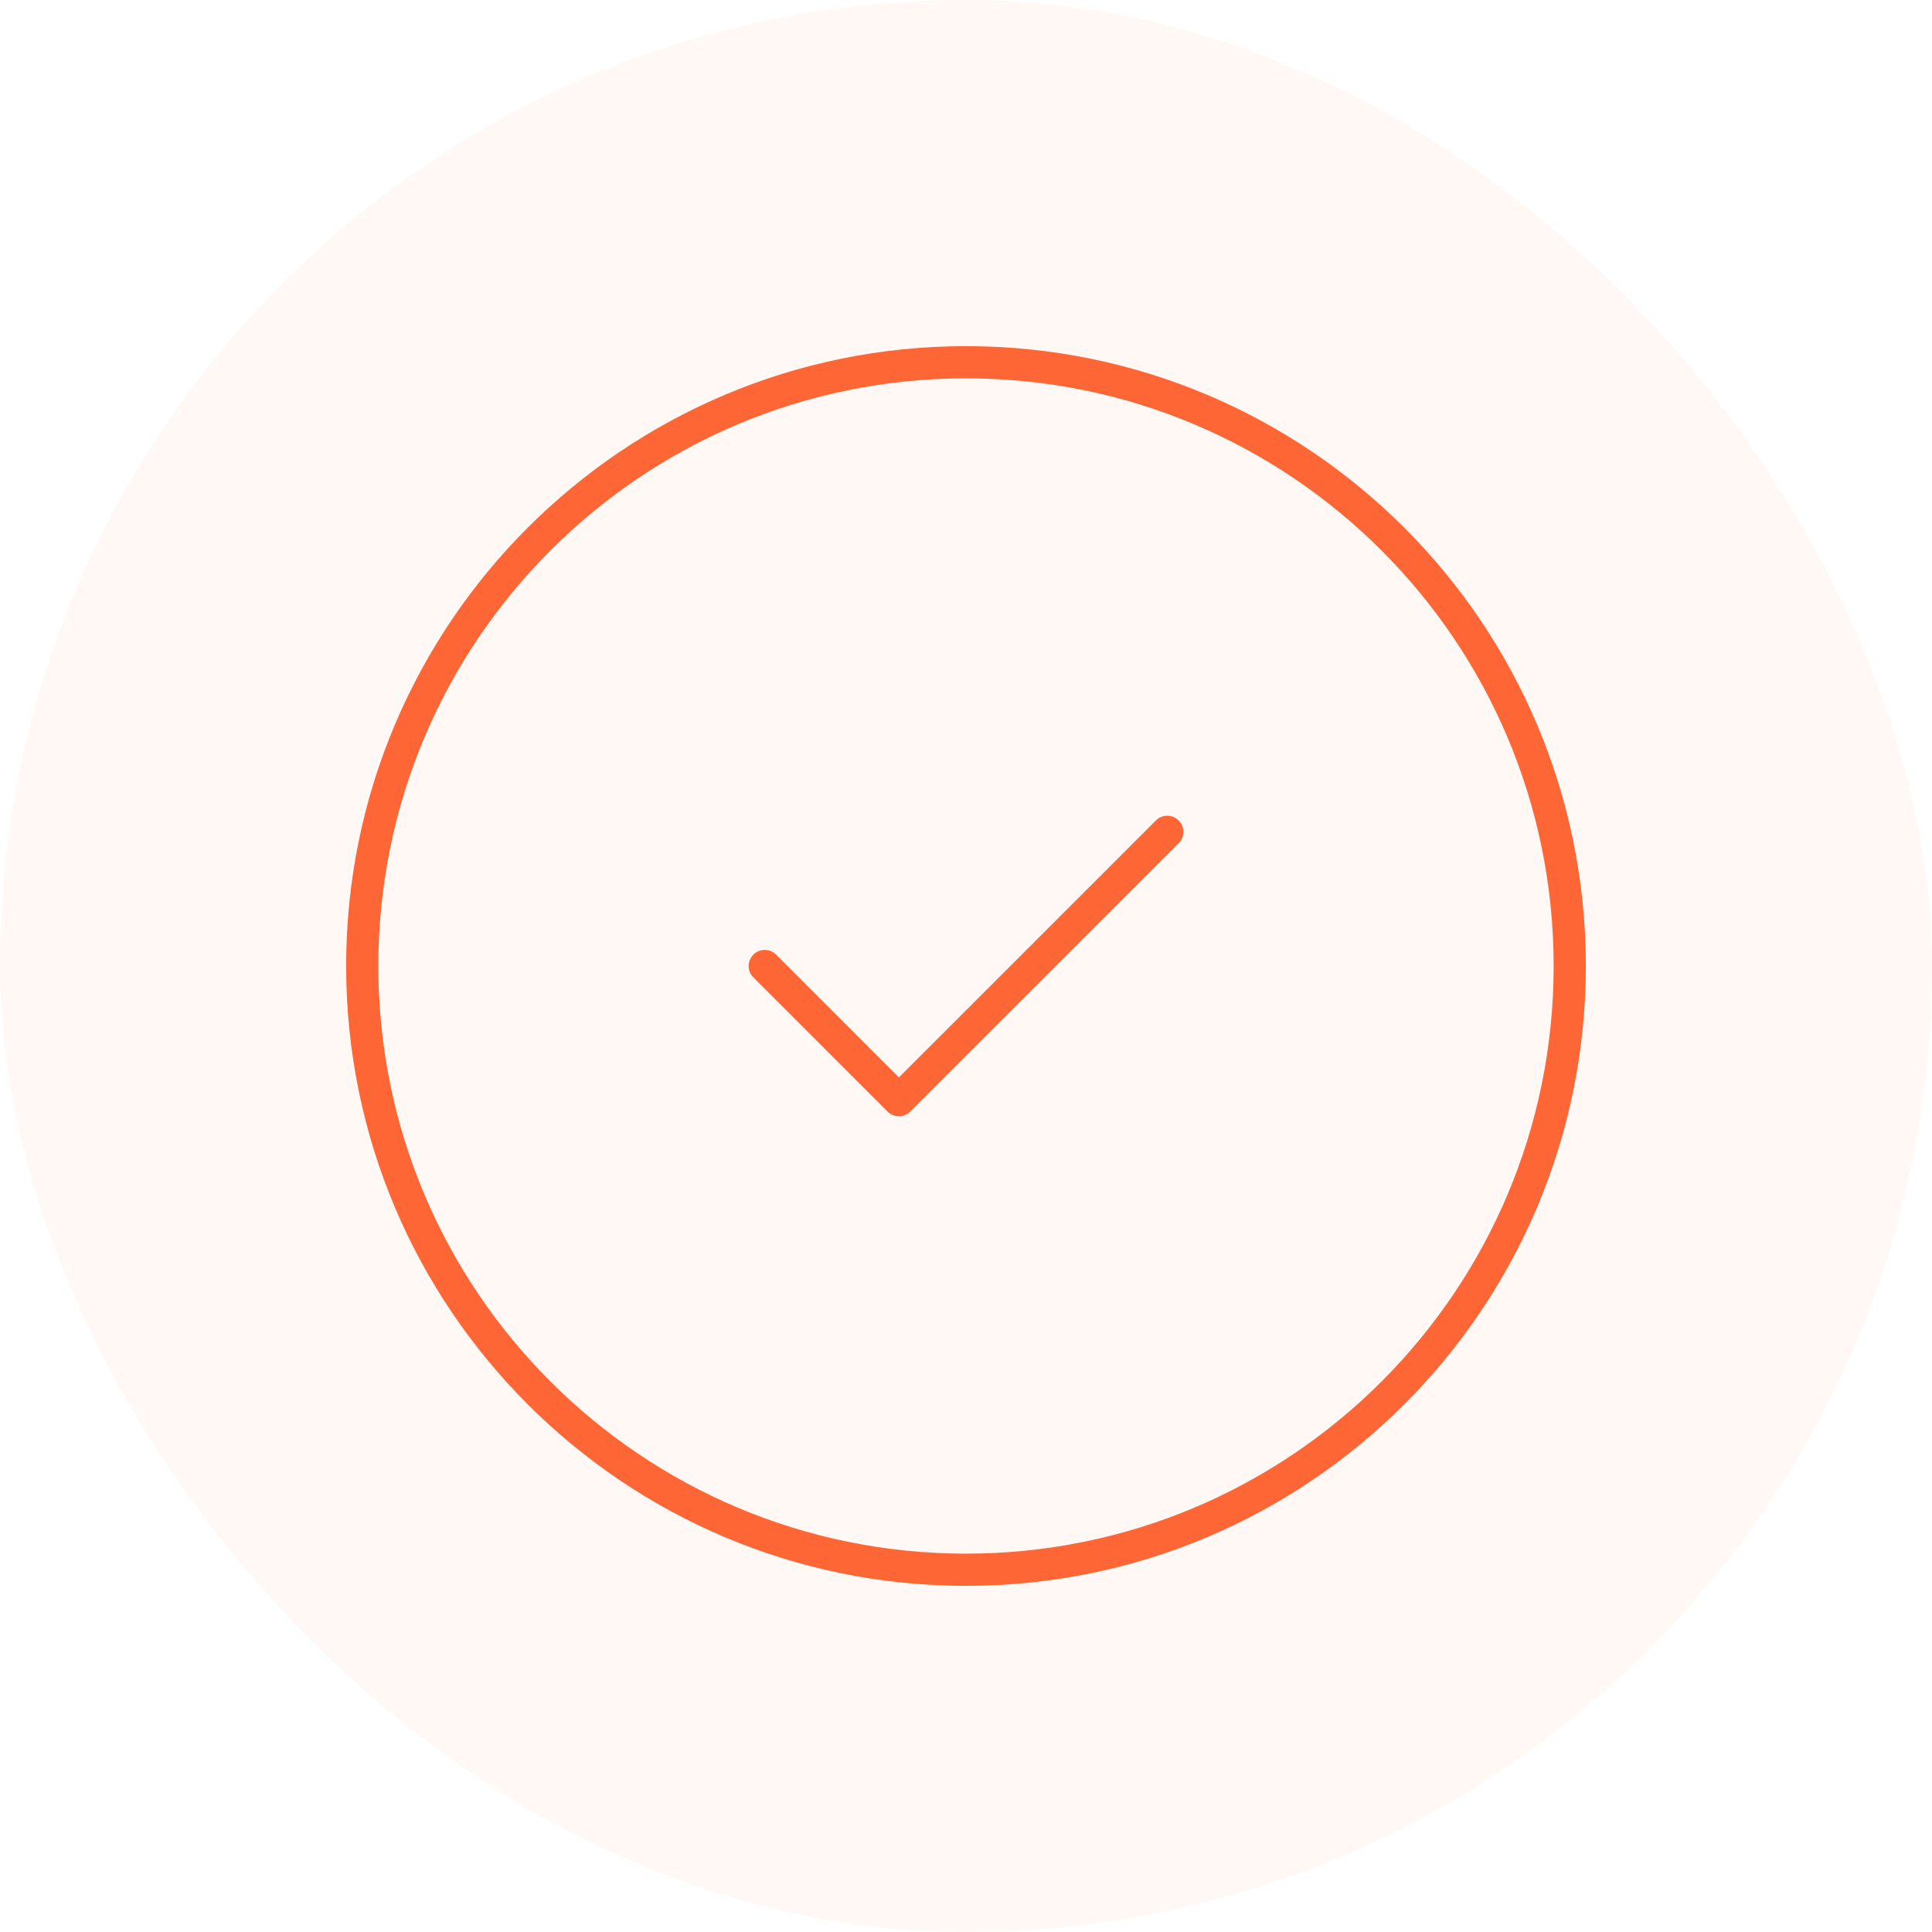 <svg width="120" height="120" viewBox="0 0 120 120" fill="none" xmlns="http://www.w3.org/2000/svg">
<rect width="120" height="120" rx="60" fill="#FF6636" fill-opacity="0.05"/>
<path d="M47.5 60L55.833 68.333L72.5 51.667M97.5 60C97.5 80.711 80.711 97.5 60 97.5C39.289 97.5 22.5 80.711 22.5 60C22.5 39.289 39.289 22.5 60 22.5C80.711 22.5 97.5 39.289 97.5 60Z" stroke="#FF6636" stroke-width="2" stroke-linecap="round" stroke-linejoin="round"/>
</svg>
